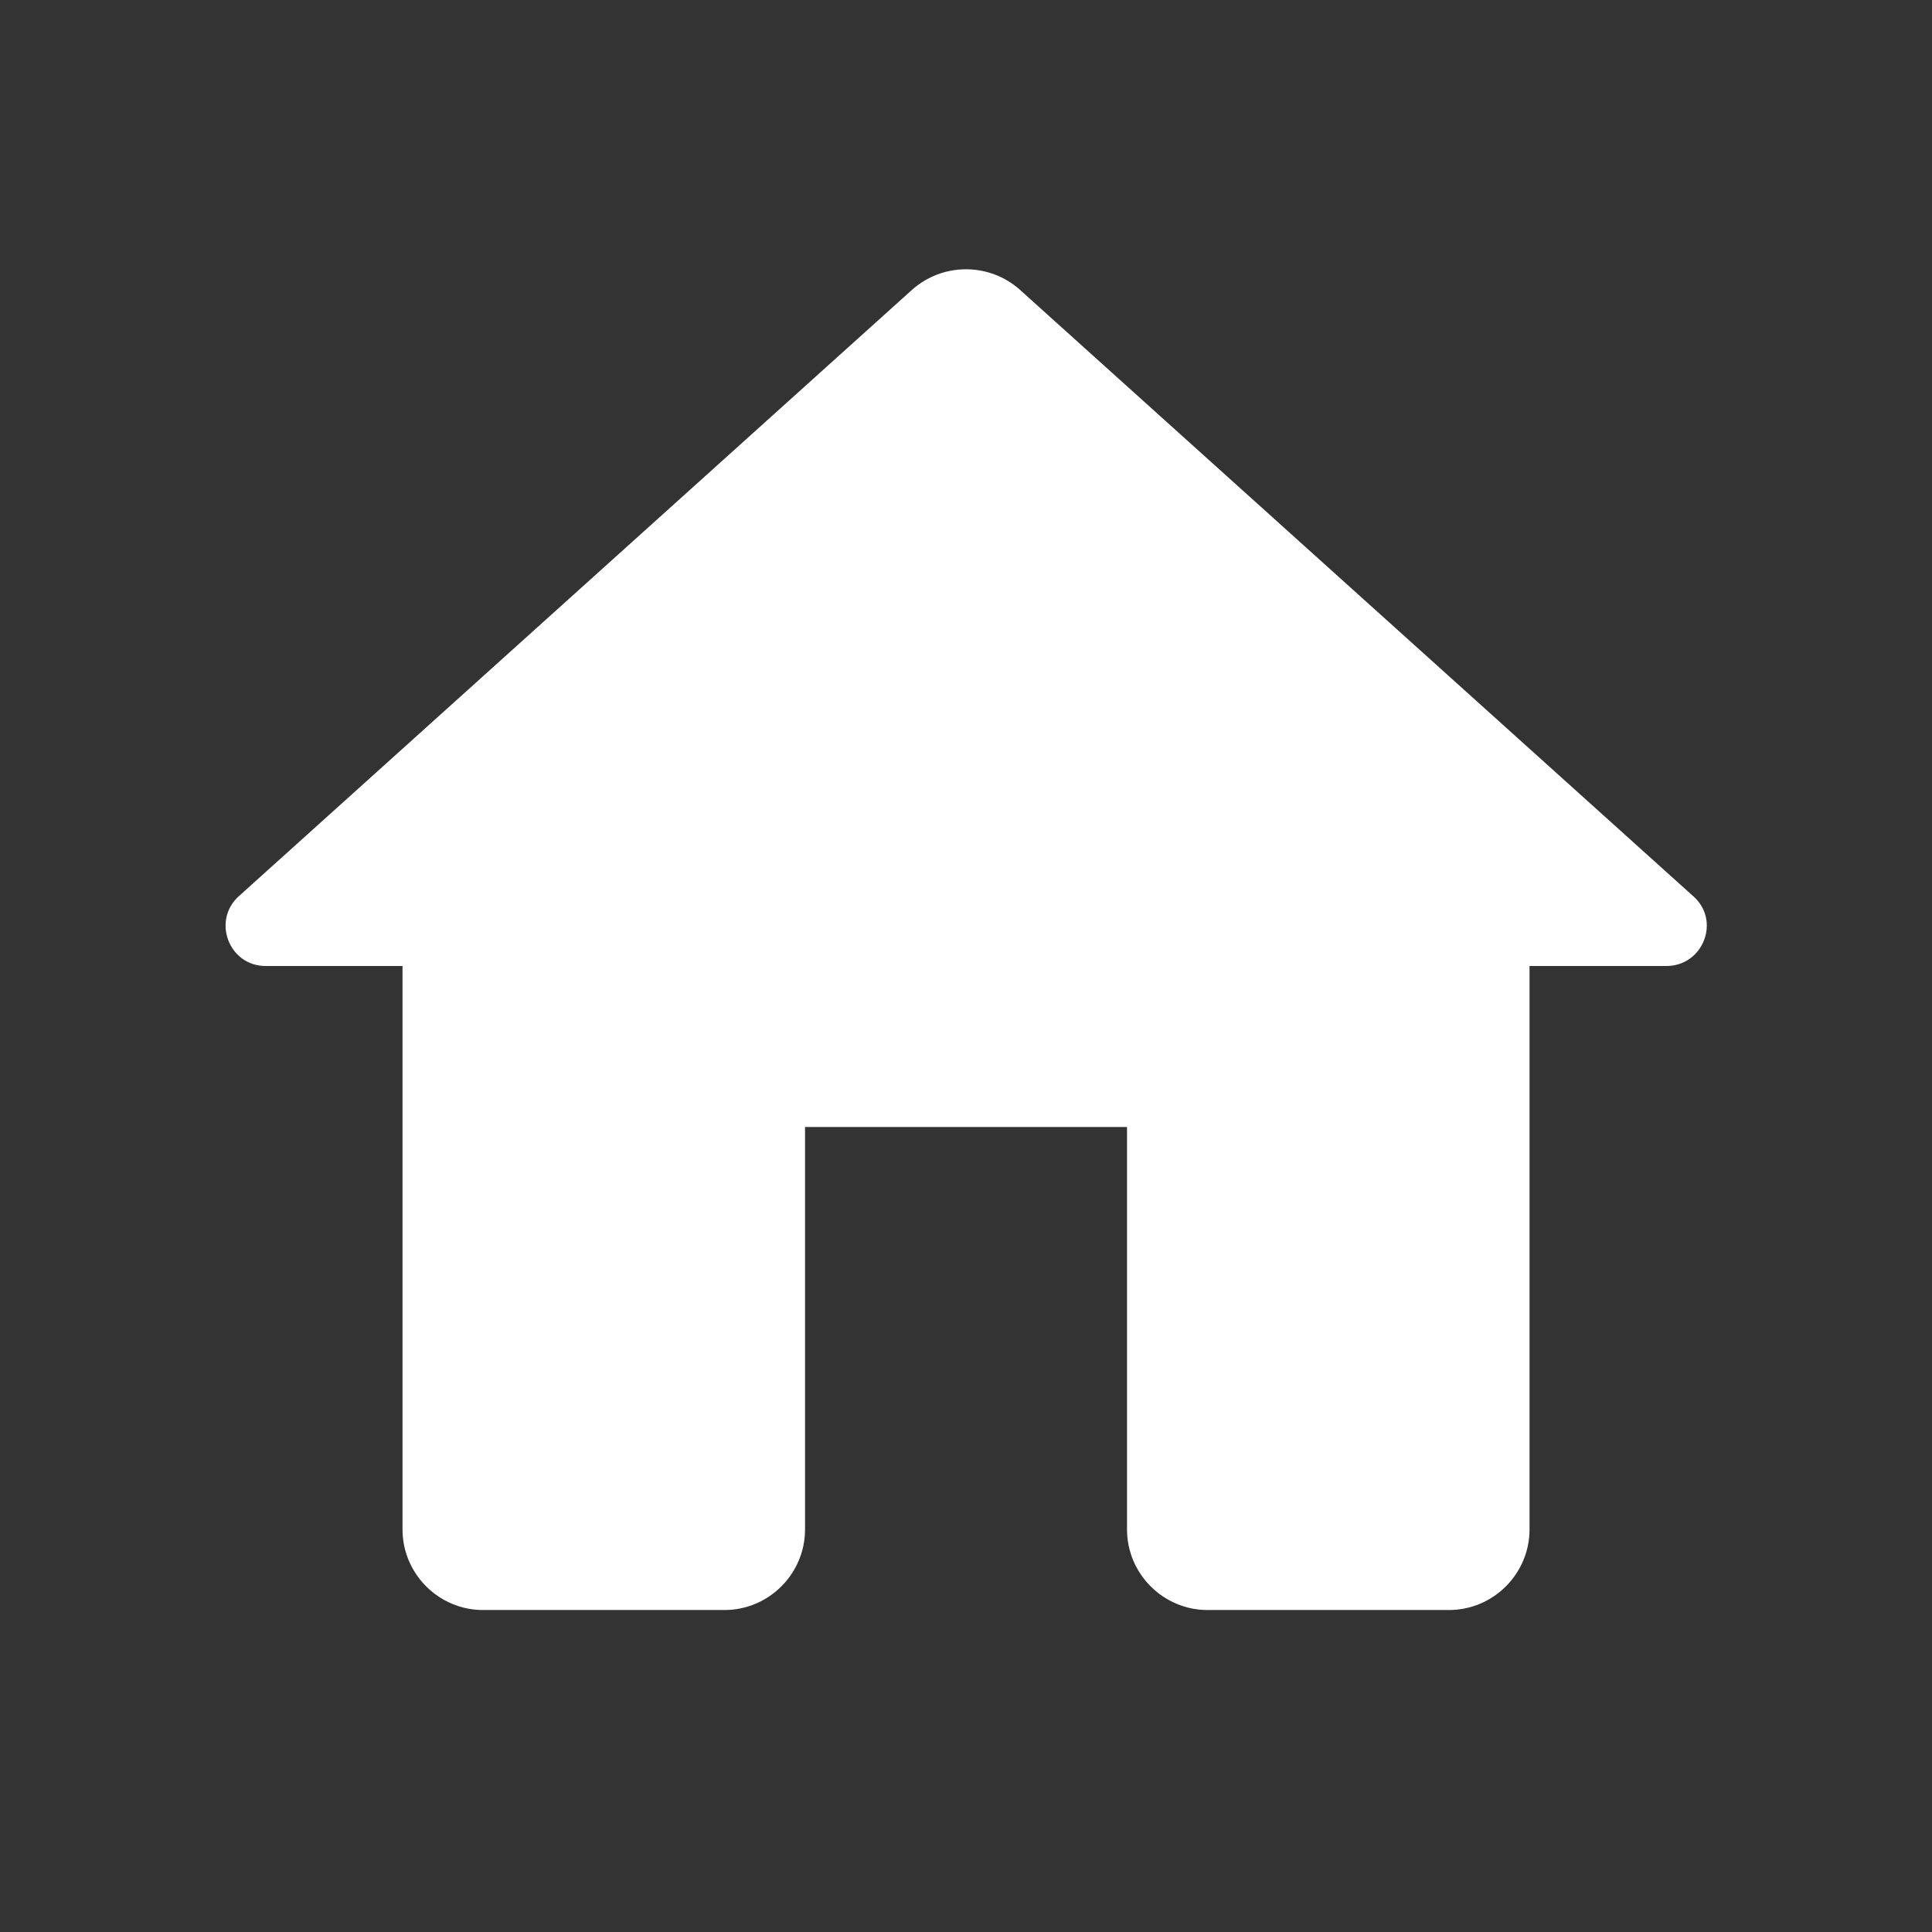 <svg width="38" height="38" viewBox="0 0 38 38" fill="none" xmlns="http://www.w3.org/2000/svg">
<rect x="0" y="0" width="38" height="38" fill="#333333" stroke="none"/>
<path d="M15.834 30.083V22.167H22.167V30.083C22.167 30.954 22.879 31.667 23.75 31.667H28.5C29.371 31.667 30.084 30.954 30.084 30.083V19H32.775C33.504 19 33.852 18.098 33.298 17.622L20.061 5.7C19.459 5.162 18.541 5.162 17.939 5.7L4.703 17.622C4.164 18.098 4.497 19 5.225 19H7.917V30.083C7.917 30.954 8.629 31.667 9.5 31.667H14.25C15.121 31.667 15.834 30.954 15.834 30.083Z" fill="white"/>
</svg>
